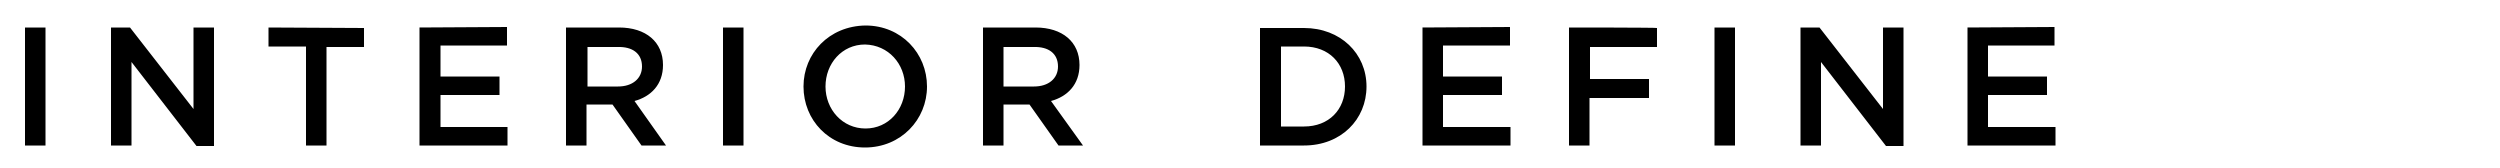 <svg xmlns="http://www.w3.org/2000/svg" viewBox="0 0 500 33.5">
  <defs/>
  <path d="M5 5.5h4.1v23.6H5V5.5zm17.2 0v23.6h4.1V12.4l13 16.8h3.5V5.5h-4.1v16.3L26 5.5h-3.8zm31.5 0v3.8h7.5v19.8h4.1V9.4h7.5V5.6l-19.1-.1zm30.2 0v23.6h17.6v-3.7H88.1V19h11.8v-3.7H88.1V9.1h13.3V5.4l-17.5.1zm29.3 0v23.6h4.1v-8.2h5.2l5.8 8.2h4.9l-6.3-8.9c3.3-.9 5.7-3.3 5.7-7.2 0-4.6-3.4-7.5-8.8-7.5h-10.6zm15.2 7.8c0 2.4-1.9 4-4.8 4h-6.1V9.4h6c3-.1 4.9 1.3 4.9 3.9m16.2-7.8h4.1v23.6h-4.1V5.5zm16.1 11.8c0 6.7 5.1 12.2 12.3 12.2s12.4-5.6 12.4-12.2-5.1-12.2-12.3-12.2c-7.3.1-12.4 5.6-12.4 12.2m20.3 0c0 4.6-3.3 8.4-7.9 8.4-4.6 0-8-3.8-8-8.4s3.3-8.4 7.9-8.4c4.7.1 8 3.9 8 8.4m15.6-11.8v23.6h4.1v-8.2h5.2l5.8 8.2h4.9l-6.4-8.9c3.3-.9 5.7-3.3 5.7-7.2 0-4.6-3.4-7.5-8.8-7.5h-10.5zm15 7.8c0 2.4-1.9 4-4.8 4h-6.1V9.4h6c3-.1 4.9 1.3 4.9 3.9M252 5.5v23.6h8.8c7.4 0 12.5-5.2 12.5-11.8s-5.2-11.7-12.5-11.7H252v-.1zm17 11.8c0 4.6-3.2 8-8.2 8h-4.6v-16h4.6c5 0 8.2 3.4 8.2 8m15.5-11.8v23.6h17.6v-3.7h-13.5V19h11.8v-3.7h-11.8V9.1H302V5.4l-17.5.1zm29.3 0v23.6h4.1v-9.5h11.9v-3.8H318V9.4h13.4V5.6c0-.1-17.6-.1-17.6-.1zm29.1 0h4.1v23.6h-4.1V5.5zm17.2 0v23.6h4.1V12.4l13 16.8h3.5V5.5h-4.1v16.3L363.9 5.5h-3.8zm33.4 0v23.6h17.6v-3.7h-13.5V19h11.8v-3.7h-11.8V9.1h13.3V5.4l-17.4.1z"/>
</svg>
